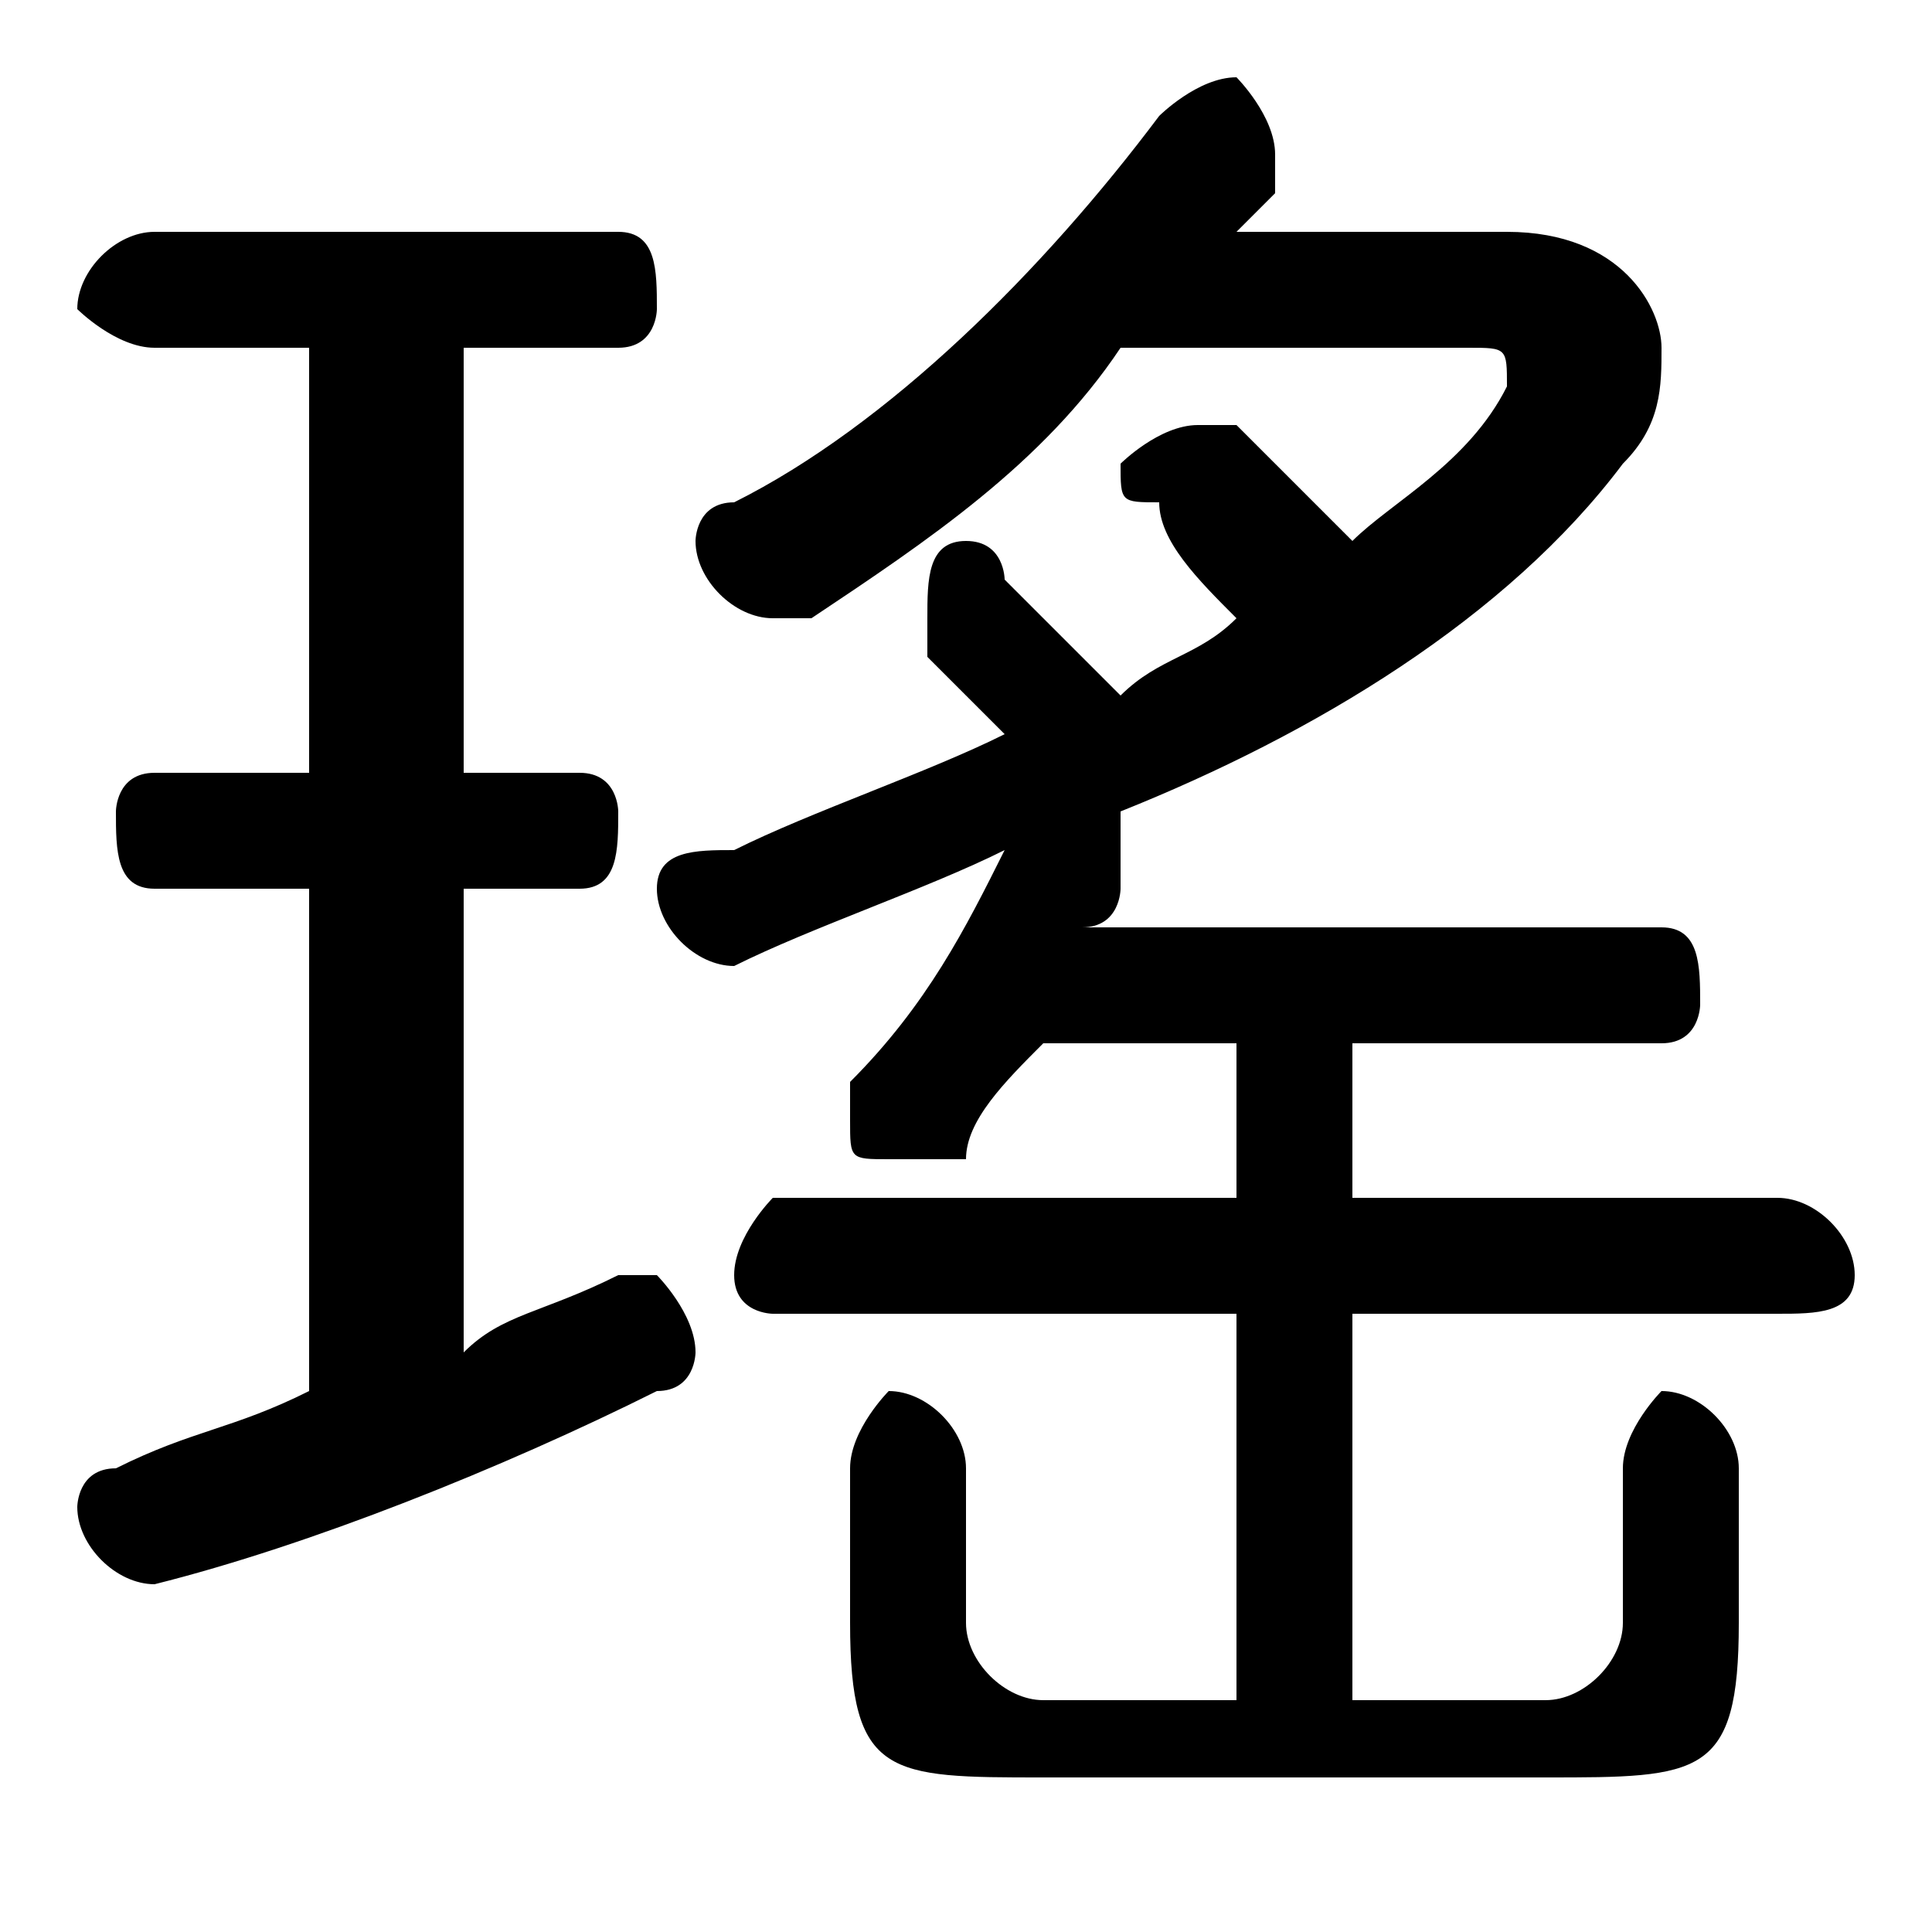 <svg xmlns="http://www.w3.org/2000/svg" viewBox="0 -44.0 50.0 50.0">
    <rect x="0" y="-44.0" width="50.0" height="50.0" fill="#808080" stroke="none"/>
    <g transform="scale(1, -1)">
        <!-- ボディの枠 -->
        <rect x="0" y="-6.0" width="50.0" height="50.0"
            stroke="white" fill="white"/>
        <!-- グリフ座標系の原点 -->
        <circle cx="0" cy="0" r="5" fill="white"/>
        <!-- グリフのアウトライン -->
        <g style="fill:black;stroke:#000000;stroke-width:0;stroke-linecap:round;stroke-linejoin:round;">
        <path d="M 32.0 17.0 L 32.0 13.0 L 20.0 13.0 C 20.0 13.0 19.0 12.0 19.0 11.0 C 19.0 10.0 20.0 10.0 20.0 10.0 L 32.0 10.0 L 32.0 0.0 L 27.0 0.0 C 26.0 0.0 25.0 1.0 25.0 2.0 L 25.0 6.0 C 25.0 7.0 24.0 8.0 23.0 8.0 C 23.0 8.0 22.0 7.0 22.0 6.0 L 22.0 2.0 C 22.0 -2.0 23.0 -2.0 27.0 -2.0 L 40.0 -2.0 C 44.0 -2.0 45.0 -2.0 45.0 2.0 L 45.0 6.0 C 45.0 7.0 44.0 8.0 43.0 8.0 C 43.0 8.0 42.0 7.0 42.0 6.0 L 42.0 2.0 C 42.0 1.0 41.0 0.0 40.0 0.0 L 35.0 0.0 L 35.0 10.0 L 46.0 10.0 C 47.0 10.0 48.0 10.0 48.0 11.0 C 48.0 12.0 47.0 13.0 46.0 13.0 L 35.0 13.0 L 35.0 17.0 L 43.0 17.0 C 44.0 17.0 44.0 18.0 44.0 18.0 C 44.0 19.0 44.0 20.0 43.0 20.0 L 28.0 20.0 C 29.0 20.0 29.0 21.0 29.0 21.0 C 29.0 22.0 29.0 22.0 29.0 22.0 C 29.0 22.0 29.0 23.0 29.0 23.0 C 34.0 25.0 39.0 28.0 42.0 32.0 C 43.0 33.0 43.0 34.0 43.0 35.0 C 43.0 36.0 42.0 38.0 39.0 38.0 L 32.0 38.0 C 32.0 38.0 33.0 39.0 33.0 39.0 C 33.0 39.0 33.0 40.0 33.0 40.0 C 33.0 41.0 32.0 42.0 32.0 42.0 C 31.0 42.0 30.0 41.0 30.0 41.0 C 27.0 37.0 23.0 33.0 19.0 31.0 C 18.0 31.0 18.0 30.0 18.0 30.0 C 18.0 29.0 19.0 28.0 20.0 28.0 C 20.0 28.0 20.0 28.0 21.0 28.0 C 24.0 30.0 27.0 32.0 29.0 35.0 L 38.0 35.0 C 39.0 35.0 39.0 35.0 39.0 34.0 C 39.0 34.0 39.0 34.0 39.0 34.0 C 38.0 32.0 36.0 31.0 35.0 30.0 C 34.0 31.0 33.0 32.0 32.0 33.0 C 31.0 33.0 31.0 33.0 31.0 33.0 C 30.0 33.0 29.0 32.0 29.0 32.0 C 29.0 31.0 29.0 31.0 30.0 31.0 C 30.0 30.0 31.0 29.0 32.0 28.0 C 31.0 27.0 30.0 27.0 29.0 26.0 C 28.0 27.0 27.0 28.0 26.0 29.0 C 26.0 29.0 26.0 30.0 25.0 30.0 C 24.0 30.0 24.0 29.0 24.0 28.0 C 24.0 28.0 24.0 27.0 24.0 27.0 C 25.0 26.0 25.0 26.0 26.0 25.0 C 24.0 24.0 21.0 23.0 19.0 22.0 C 18.0 22.0 17.0 22.0 17.0 21.0 C 17.0 20.0 18.0 19.0 19.0 19.0 C 21.0 20.0 24.0 21.0 26.0 22.0 C 25.0 20.0 24.0 18.0 22.0 16.0 C 22.0 16.0 22.0 15.0 22.0 15.0 C 22.0 14.0 22.0 14.0 23.0 14.0 C 24.0 14.0 24.0 14.0 25.0 14.0 C 25.0 15.0 26.0 16.0 27.0 17.0 Z M 8.0 35.0 L 8.0 24.0 L 4.0 24.0 C 3.0 24.0 3.0 23.0 3.0 23.0 C 3.0 22.0 3.0 21.0 4.0 21.0 L 8.0 21.0 L 8.0 8.0 C 6.0 7.0 5.0 7.0 3.0 6.0 C 2.0 6.0 2.0 5.0 2.0 5.0 C 2.0 4.0 3.0 3.0 4.0 3.0 C 8.0 4.0 13.0 6.0 17.0 8.0 C 18.0 8.0 18.0 9.0 18.0 9.0 C 18.0 10.0 17.0 11.0 17.0 11.0 C 16.0 11.0 16.0 11.0 16.0 11.0 C 14.0 10.0 13.0 10.0 12.0 9.0 L 12.0 21.0 L 15.0 21.0 C 16.0 21.0 16.0 22.0 16.0 23.0 C 16.0 23.0 16.0 24.0 15.0 24.0 L 12.0 24.0 L 12.0 35.0 L 16.0 35.0 C 17.0 35.0 17.0 36.0 17.0 36.0 C 17.0 37.0 17.0 38.0 16.0 38.0 L 4.0 38.0 C 3.0 38.0 2.0 37.0 2.0 36.0 C 2.0 36.0 3.0 35.0 4.0 35.0 Z"/>
    </g>
    </g>
</svg>
